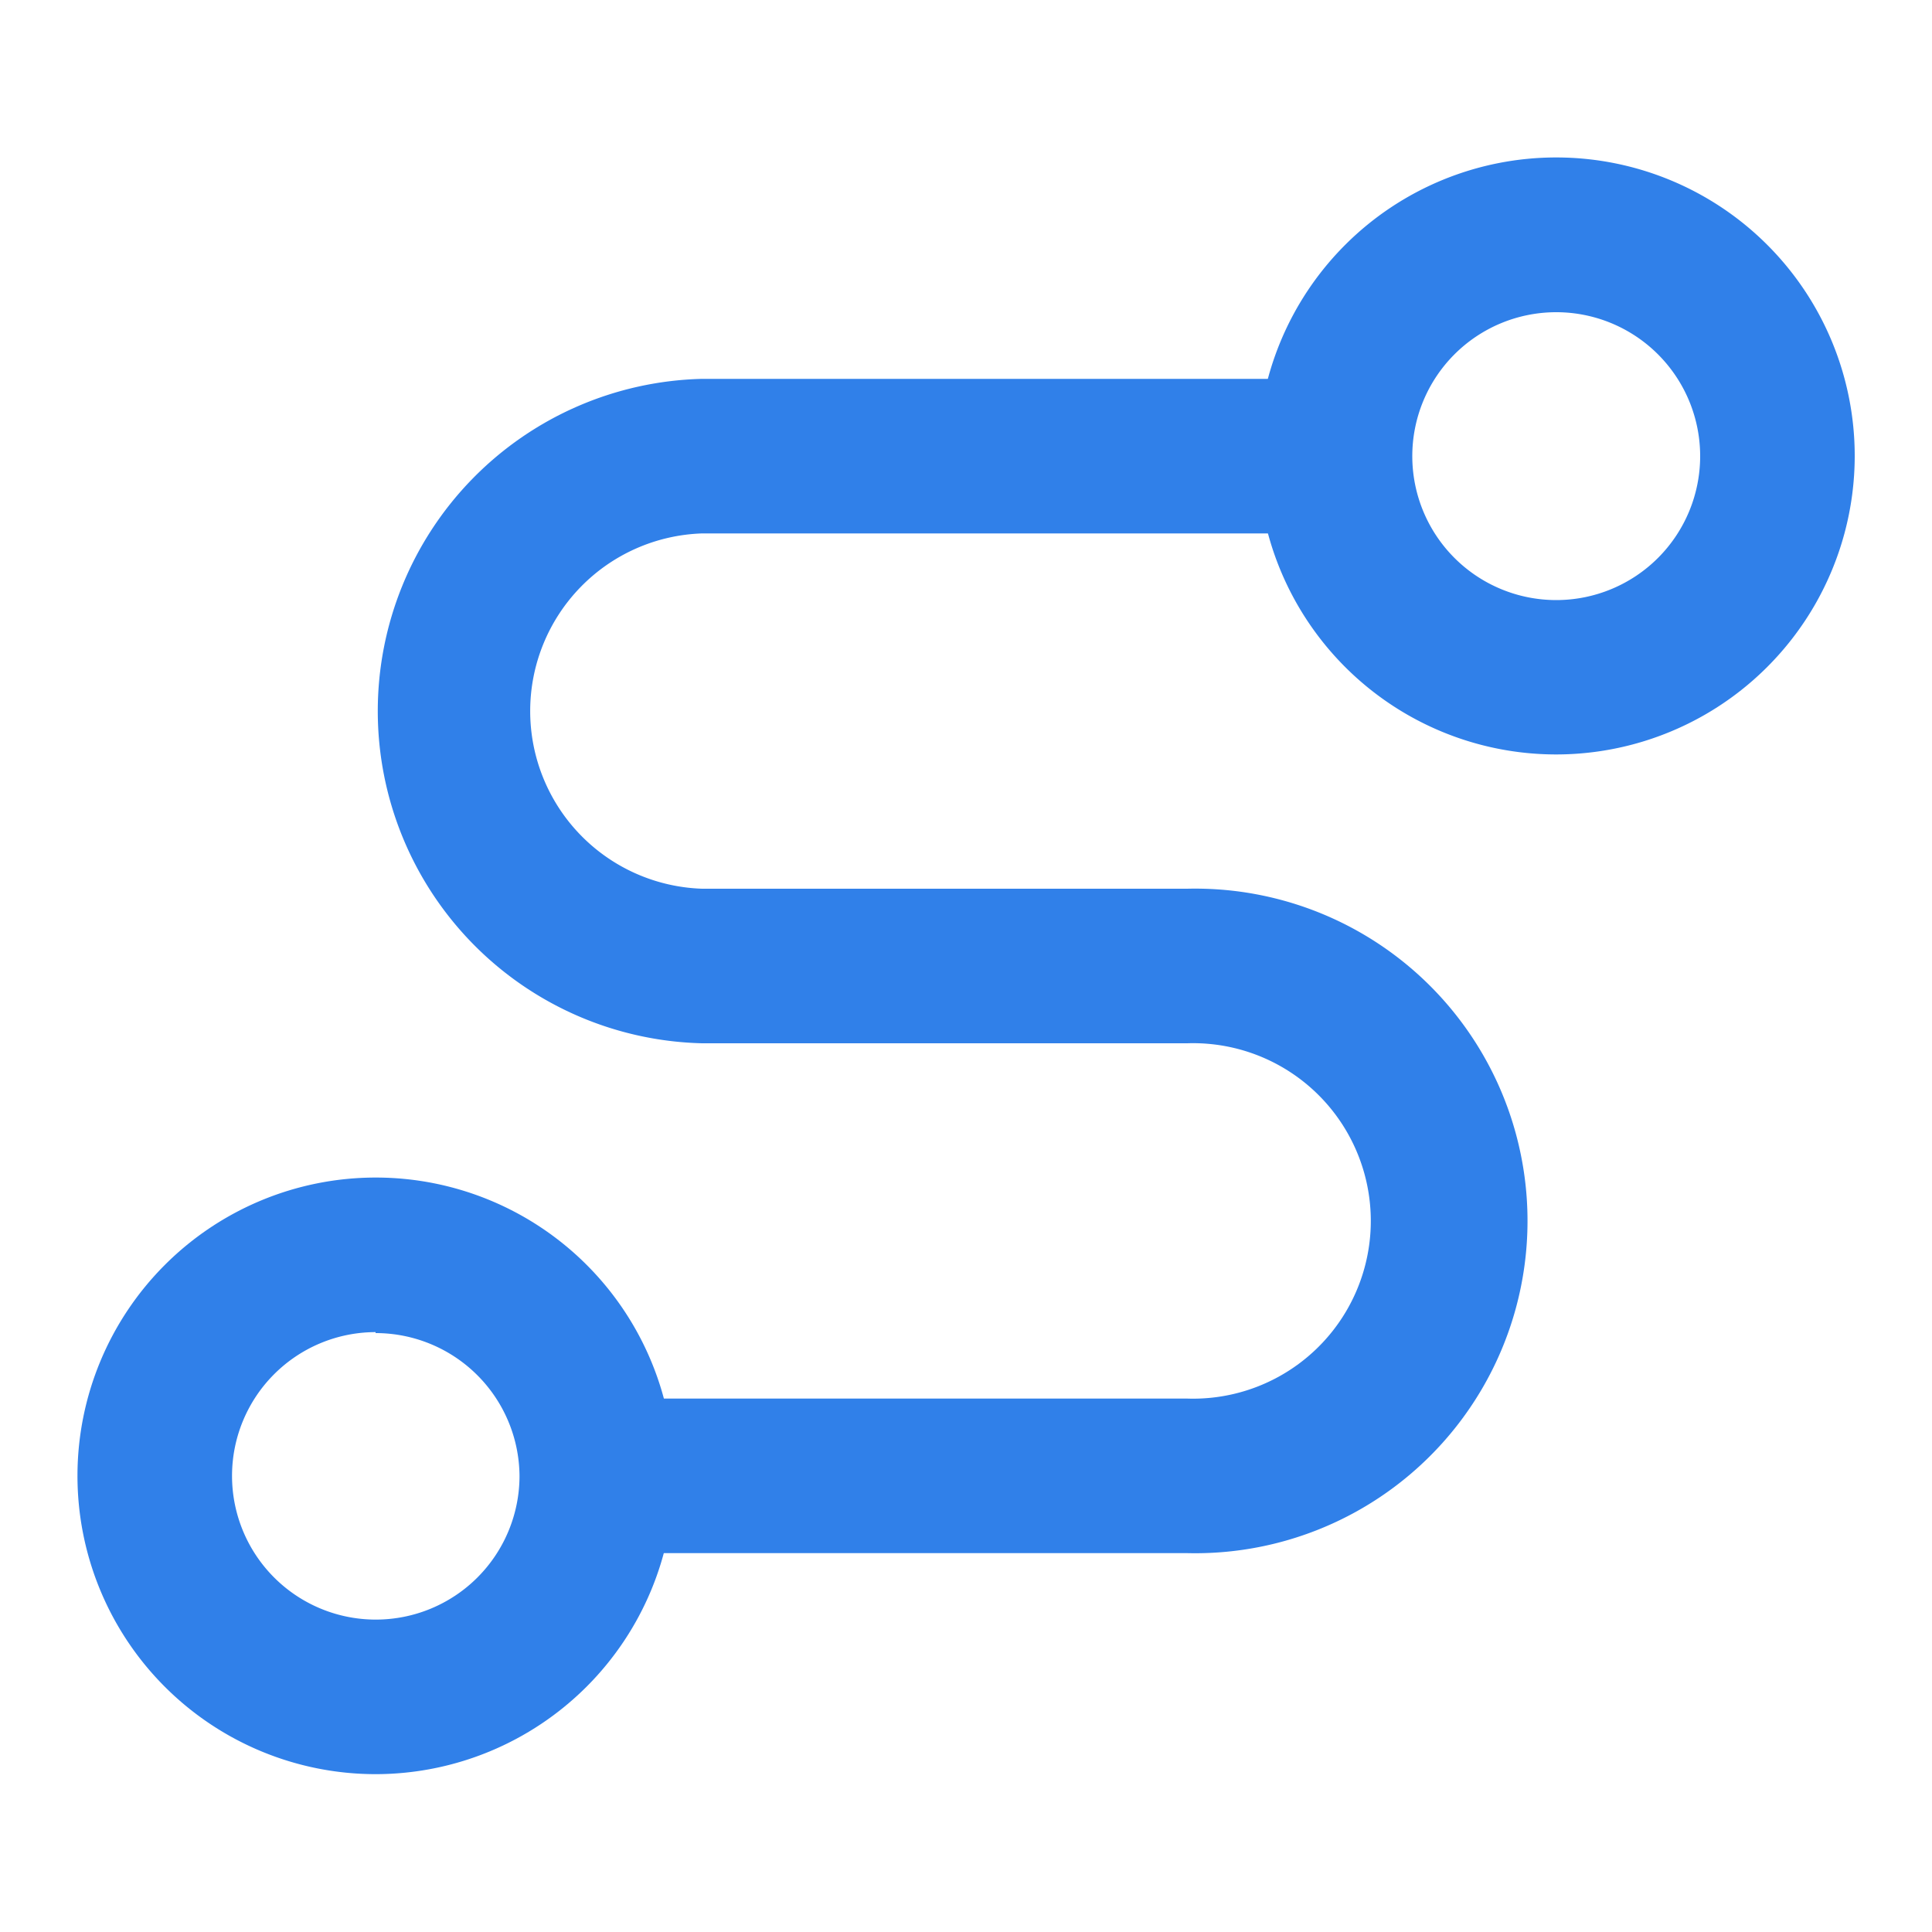 <?xml version="1.0" standalone="no"?><!DOCTYPE svg PUBLIC "-//W3C//DTD SVG 1.1//EN" "http://www.w3.org/Graphics/SVG/1.1/DTD/svg11.dtd">
<svg t="1710474190025" class="icon" viewBox="0 0 1024 1024" version="1.1"
    xmlns="http://www.w3.org/2000/svg" p-id="1436"
    xmlns:xlink="http://www.w3.org/1999/xlink" width="200" height="200">
    <path d="M824.422 399.872A158.208 158.208 0 1 1 983.04 241.766a158.31 158.31 0 0 1-158.618 158.106z m0-234.394A76.288 76.288 0 1 0 901.12 241.766a76.288 76.288 0 0 0-76.698-76.288z" fill="#3080E9" p-id="1437"></path>
    <path d="M629.248 823.194h-306.176v-81.92h306.176a94.208 94.208 0 1 0 0-188.314H372.122a176.128 176.128 0 0 1 0-352.154h316.518v81.92H372.122a94.208 94.208 0 0 0 0 188.314h257.126a176.128 176.128 0 1 1 0 352.154z" fill="#3080E9" p-id="1438"></path>
    <path d="M199.066 940.339a158.106 158.106 0 1 1 158.208-158.106 158.31 158.31 0 0 1-158.208 158.106z m0-234.291a76.186 76.186 0 1 0 76.288 76.186A76.288 76.288 0 0 0 199.066 706.56z" fill="#3080E9" p-id="1439"></path>
</svg>